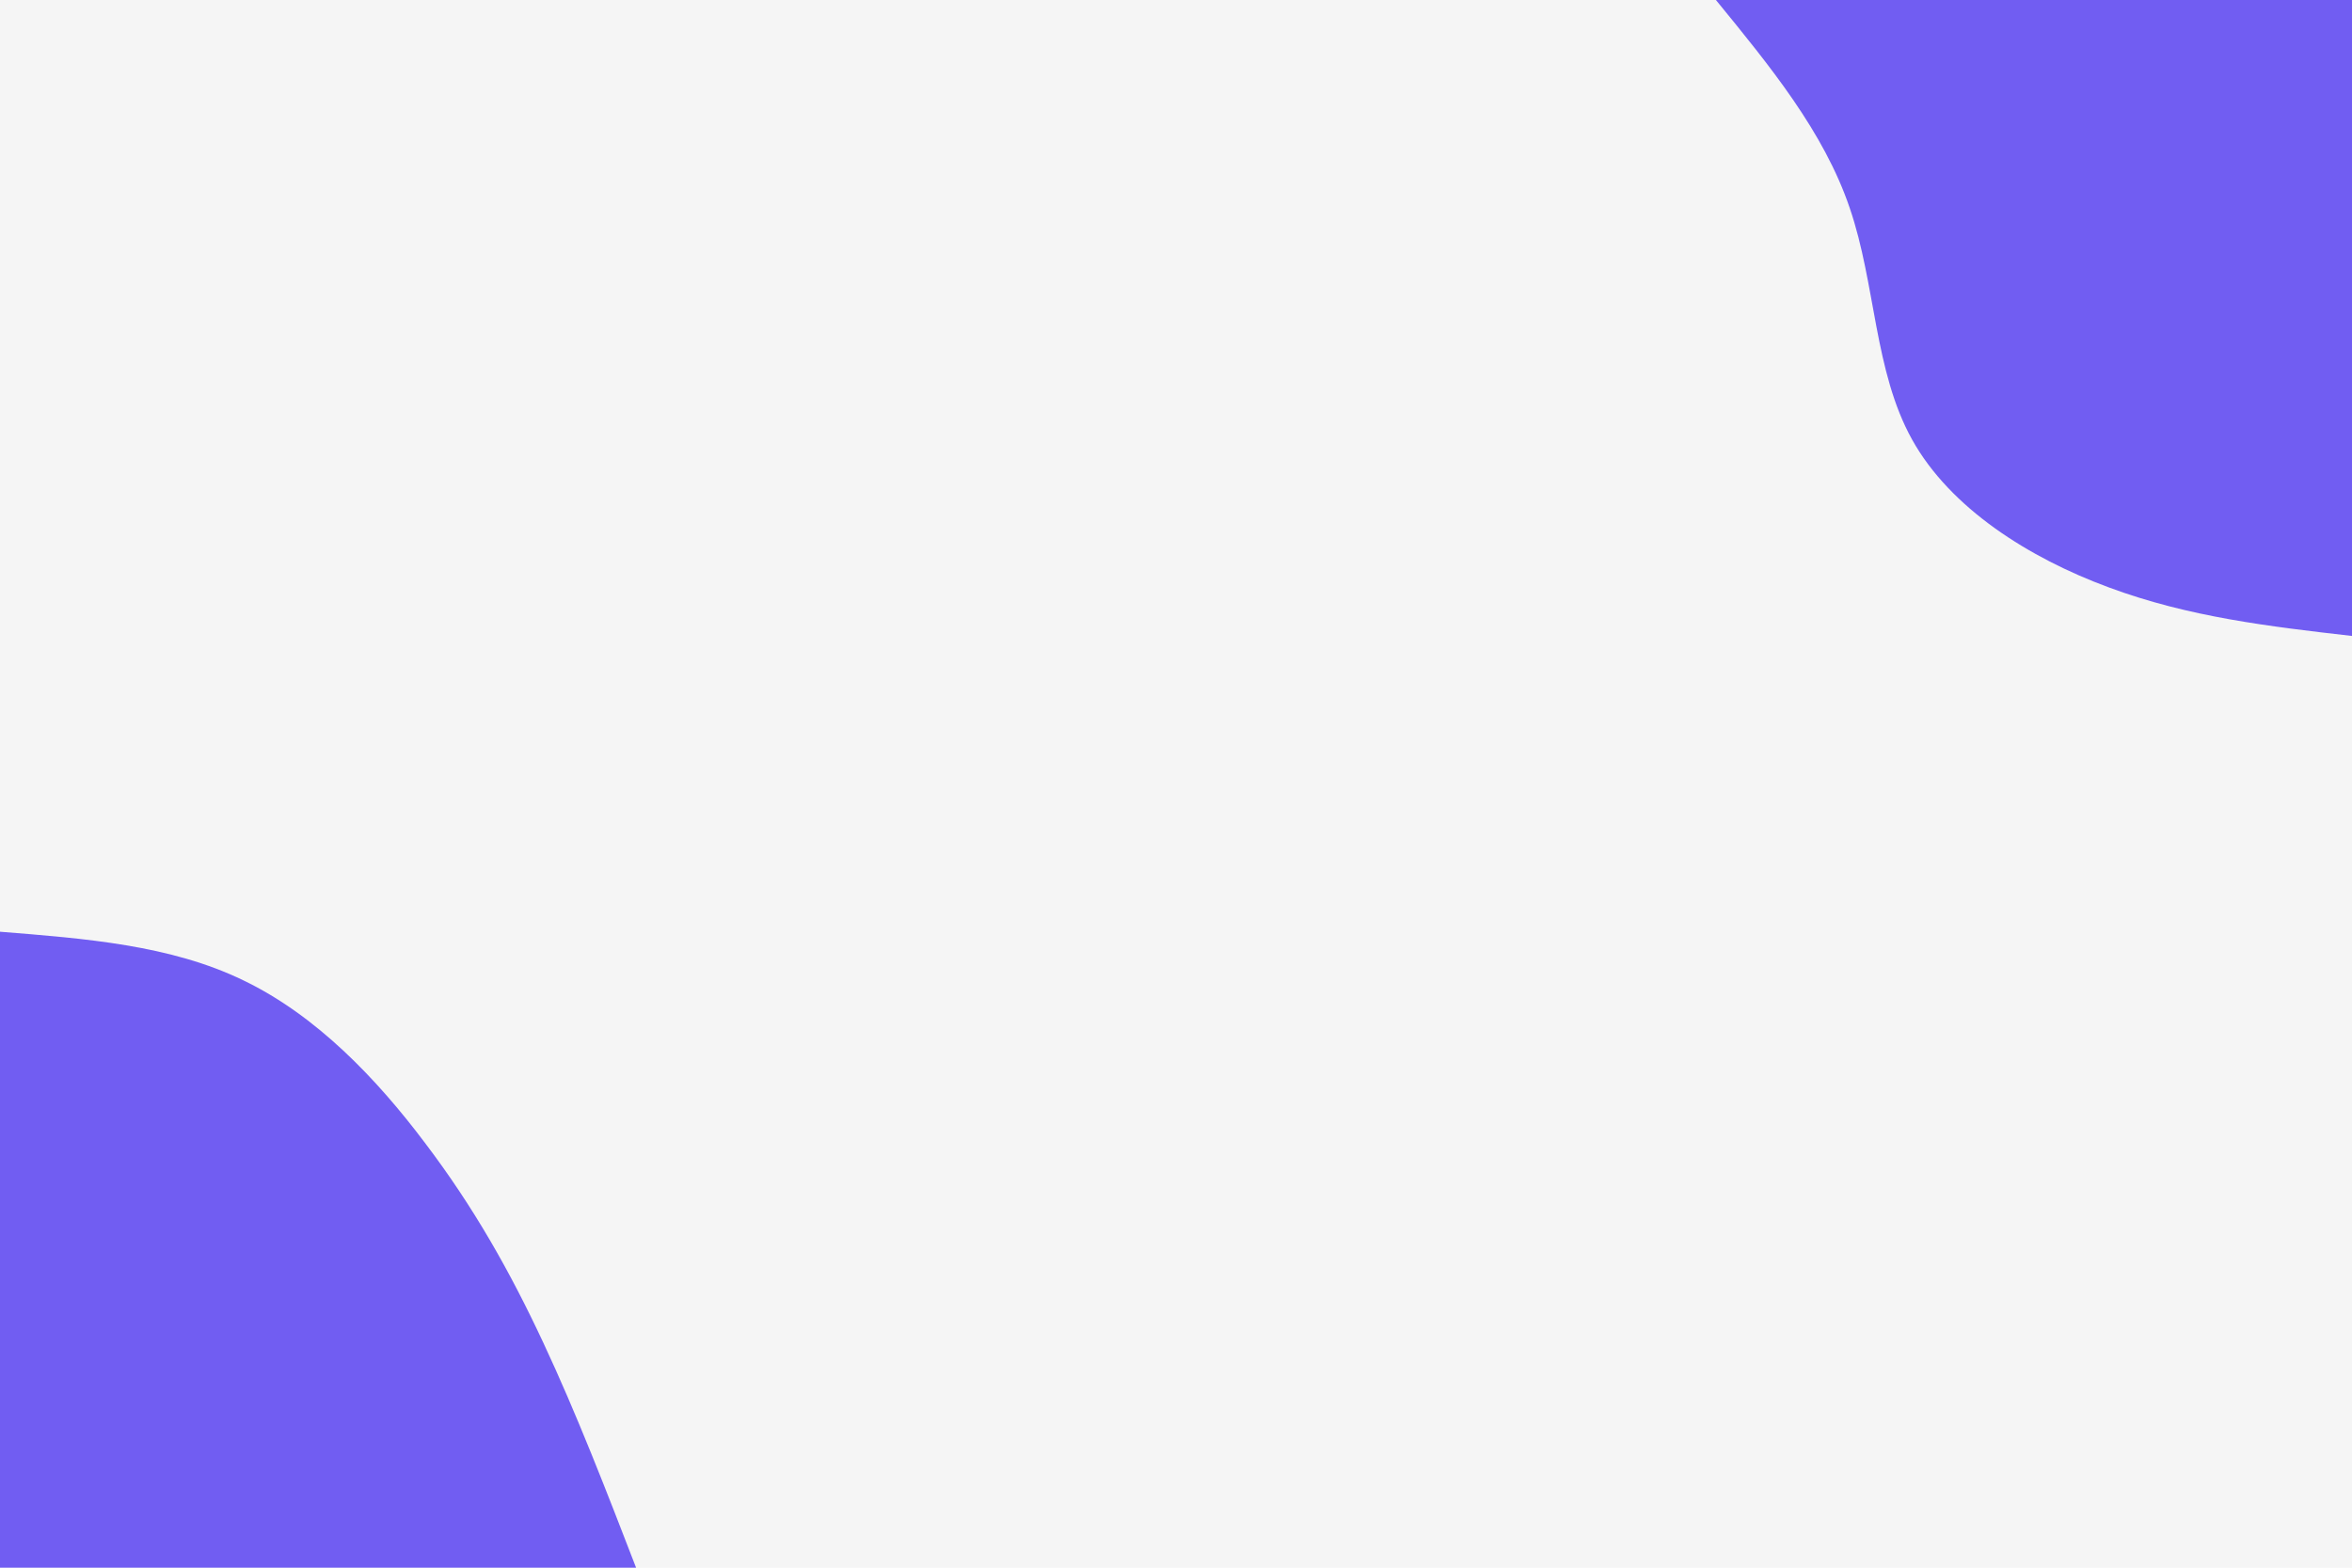 <svg id="visual" viewBox="0 0 900 600" width="900" height="600" xmlns="http://www.w3.org/2000/svg" xmlns:xlink="http://www.w3.org/1999/xlink" version="1.1"><rect x="0" y="0" width="900" height="600" fill="#f5f5f5"></rect><defs><linearGradient id="grad1_0" x1="33.3%" y1="0%" x2="100%" y2="100%"><stop offset="20%" stop-color="#f5f5f5" stop-opacity="1"></stop><stop offset="80%" stop-color="#f5f5f5" stop-opacity="1"></stop></linearGradient></defs><defs><linearGradient id="grad2_0" x1="0%" y1="0%" x2="66.7%" y2="100%"><stop offset="20%" stop-color="#f5f5f5" stop-opacity="1"></stop><stop offset="80%" stop-color="#f5f5f5" stop-opacity="1"></stop></linearGradient></defs><g transform="translate(900, 0)"><path d="M0 243.4C-31.3 239.8 -62.5 236.2 -93.1 224.8C-123.7 213.5 -153.7 194.5 -168.3 168.3C-182.9 142.1 -182.2 108.8 -192.2 79.6C-202.1 50.4 -222.8 25.2 -243.4 0L0 0Z" fill="#715DF2"></path></g><g transform="translate(0, 600)"><path d="M0 -243.4C32.6 -240.8 65.3 -238.3 93.1 -224.8C121 -211.4 144.1 -187.2 162.6 -162.6C181.2 -138.1 195.2 -113.3 207.9 -86.1C220.6 -59 232 -29.5 243.4 0L0 0Z" fill="#715DF2"></path></g></svg>